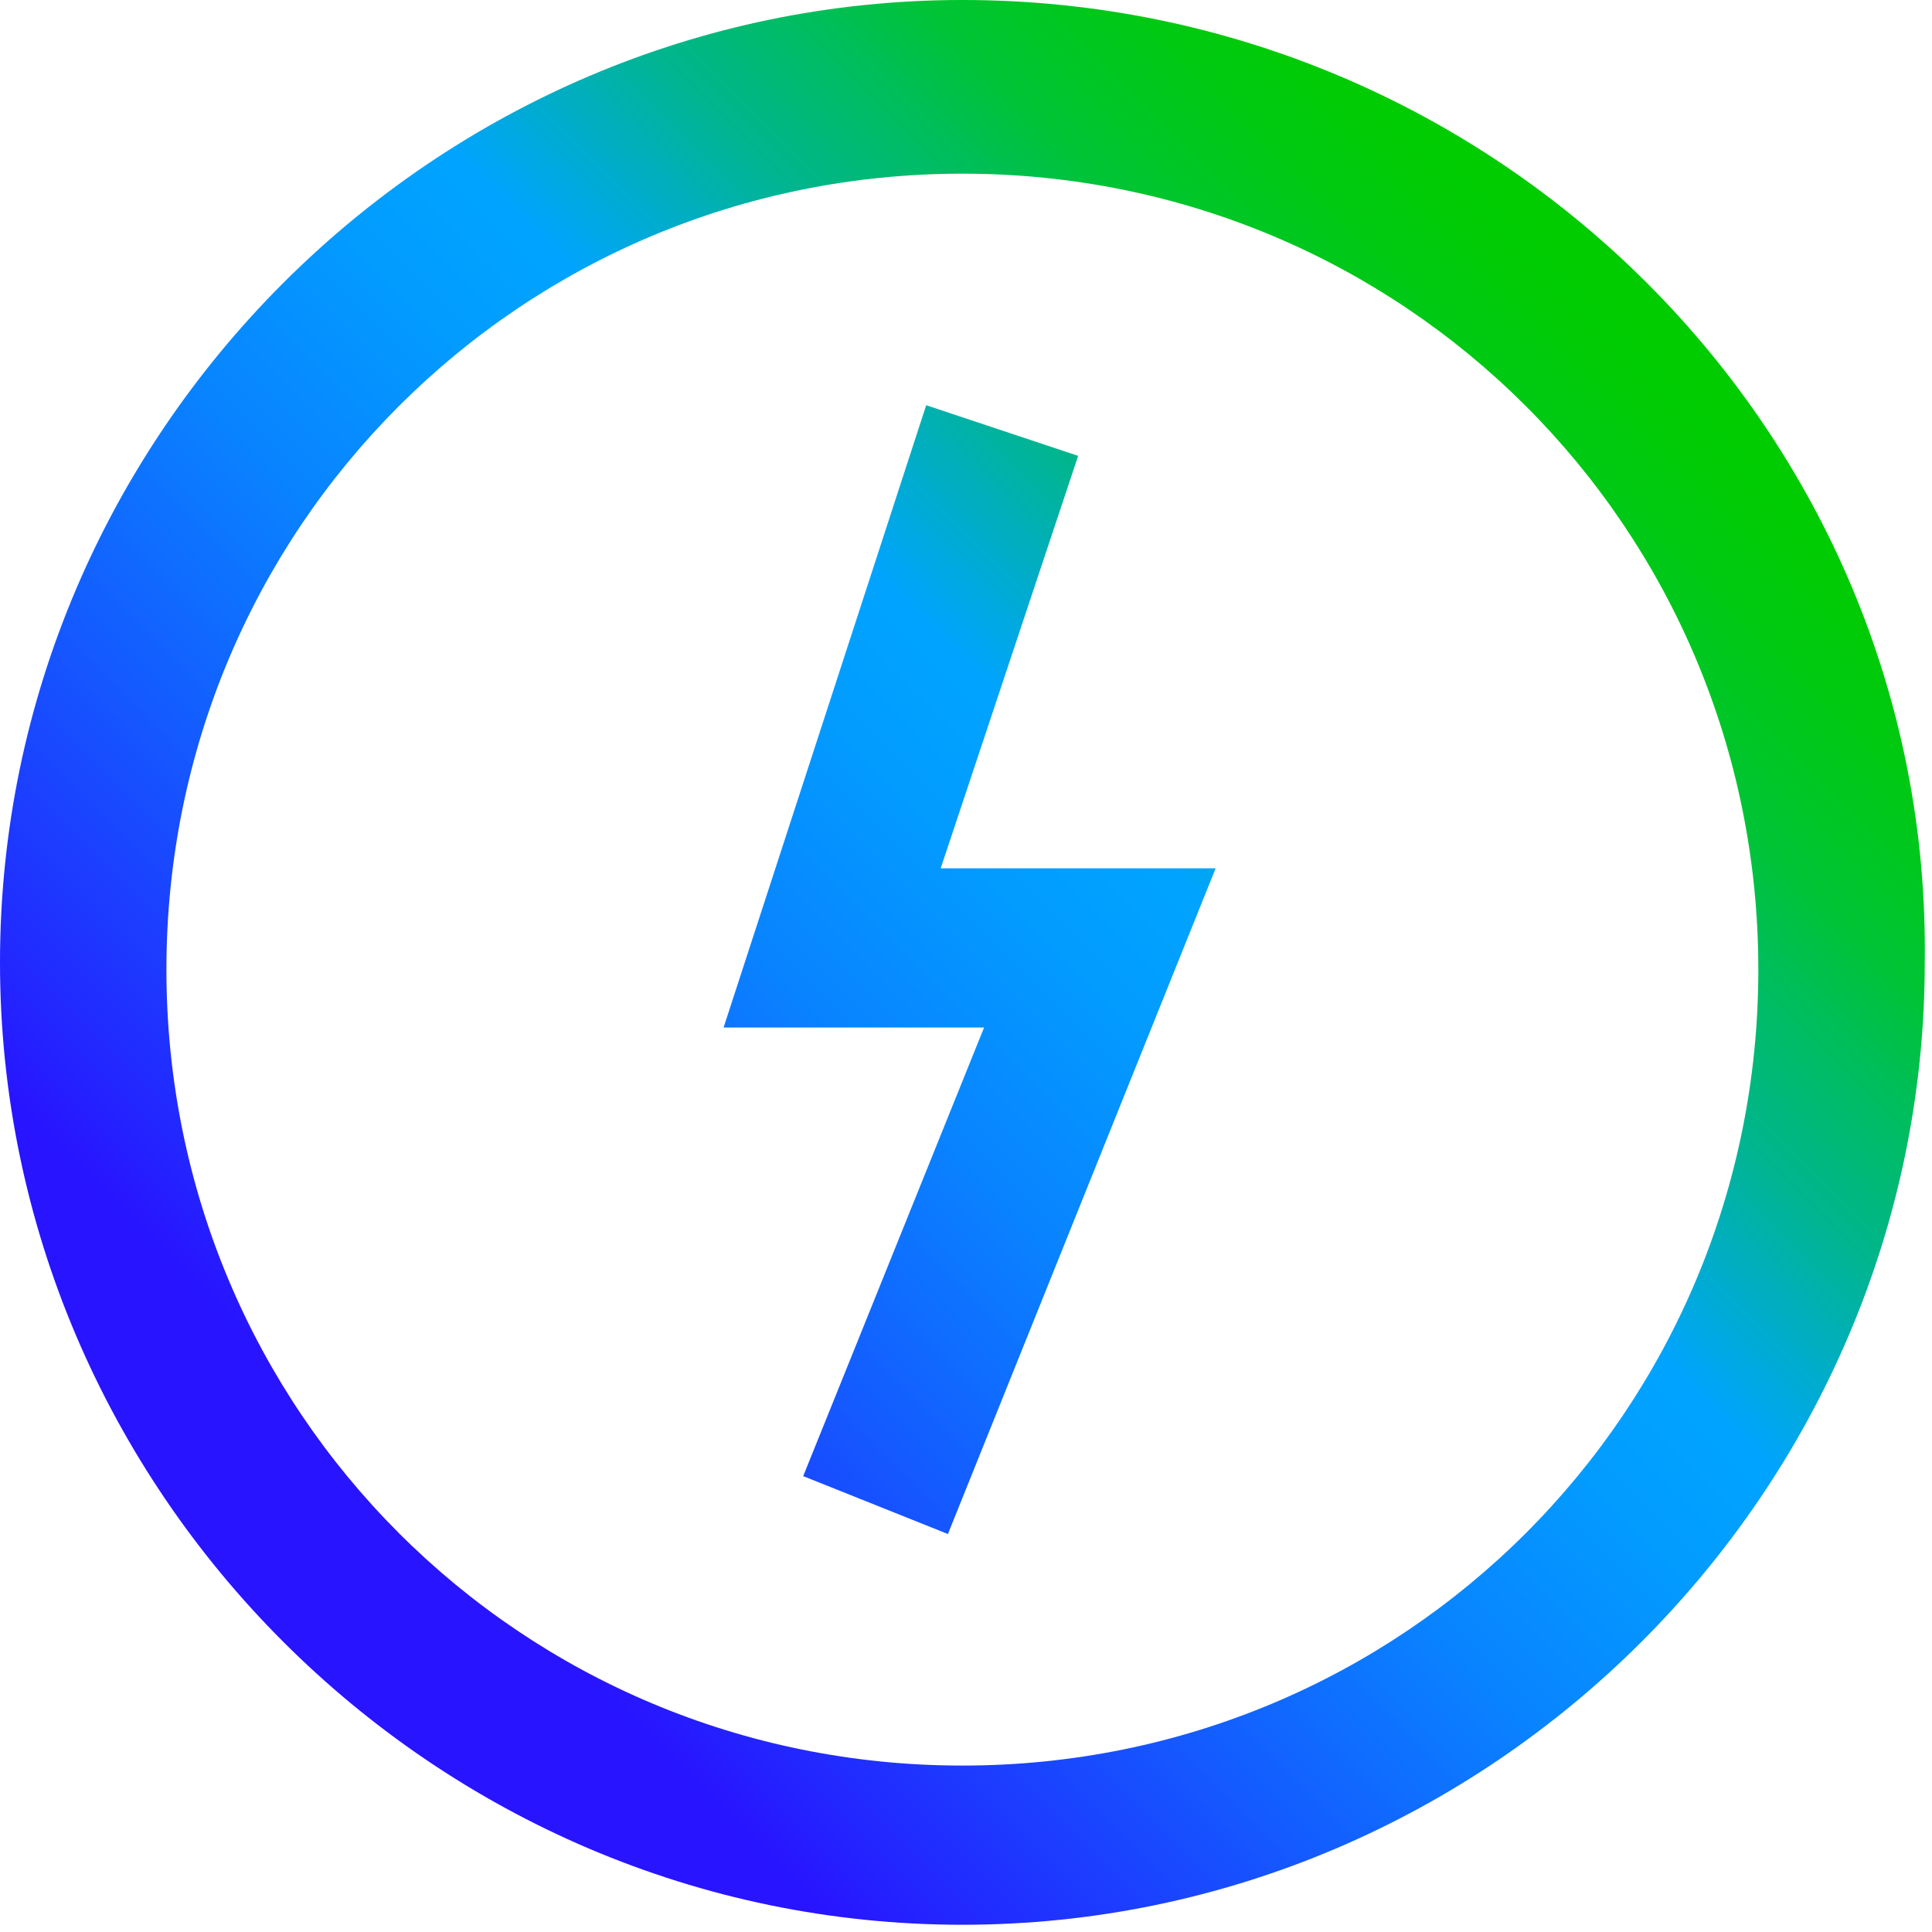 <?xml version="1.0" encoding="utf-8"?>
<!-- Generator: Adobe Illustrator 26.4.1, SVG Export Plug-In . SVG Version: 6.00 Build 0)  -->
<svg version="1.1" id="Layer_1" xmlns="http://www.w3.org/2000/svg" xmlns:xlink="http://www.w3.org/1999/xlink" x="0px" y="0px"
	 viewBox="0 0 26.7 26.7" style="enable-background:new 0 0 26.7 26.7;" xml:space="preserve">
<style type="text/css">
	.st0{fill:url(#SVGID_1_);}
</style>
<g id="Layer_1_00000085230614726931043270000005546483816265147576_">
	
		<linearGradient id="SVGID_1_" gradientUnits="userSpaceOnUse" x1="3.907" y1="6.247" x2="22.767" y2="25.107" gradientTransform="matrix(1 0 0 -1 0 29.02)">
		<stop  offset="0.1" style="stop-color:#2814FF"/>
		<stop  offset="0.14" style="stop-color:#2324FF"/>
		<stop  offset="0.3" style="stop-color:#145BFF"/>
		<stop  offset="0.43" style="stop-color:#0983FF"/>
		<stop  offset="0.54" style="stop-color:#029BFF"/>
		<stop  offset="0.61" style="stop-color:#00A4FF"/>
		<stop  offset="0.66" style="stop-color:#00ACCE"/>
		<stop  offset="0.72" style="stop-color:#00B590"/>
		<stop  offset="0.79" style="stop-color:#00BD5D"/>
		<stop  offset="0.84" style="stop-color:#00C434"/>
		<stop  offset="0.9" style="stop-color:#00C818"/>
		<stop  offset="0.95" style="stop-color:#00CB06"/>
		<stop  offset="0.98" style="stop-color:#00CC00"/>
	</linearGradient>
	<path class="st0" d="M13.3,0C6,0,0,6,0,13.3s6,13.3,13.3,13.3s13.3-6,13.3-13.3l0,0C26.7,6,20.7,0,13.3,0z M13.3,24.4
		c-6.1,0-11-4.9-11-11s4.9-11,11-11s11,4.9,11,11v0C24.3,19.5,19.4,24.4,13.3,24.4z M16.8,12l-3.7,9.2l-2-0.8l2.5-6.2H10l2.8-8.6
		l2.1,0.7L13,12L16.8,12z"/>
</g>
</svg>
